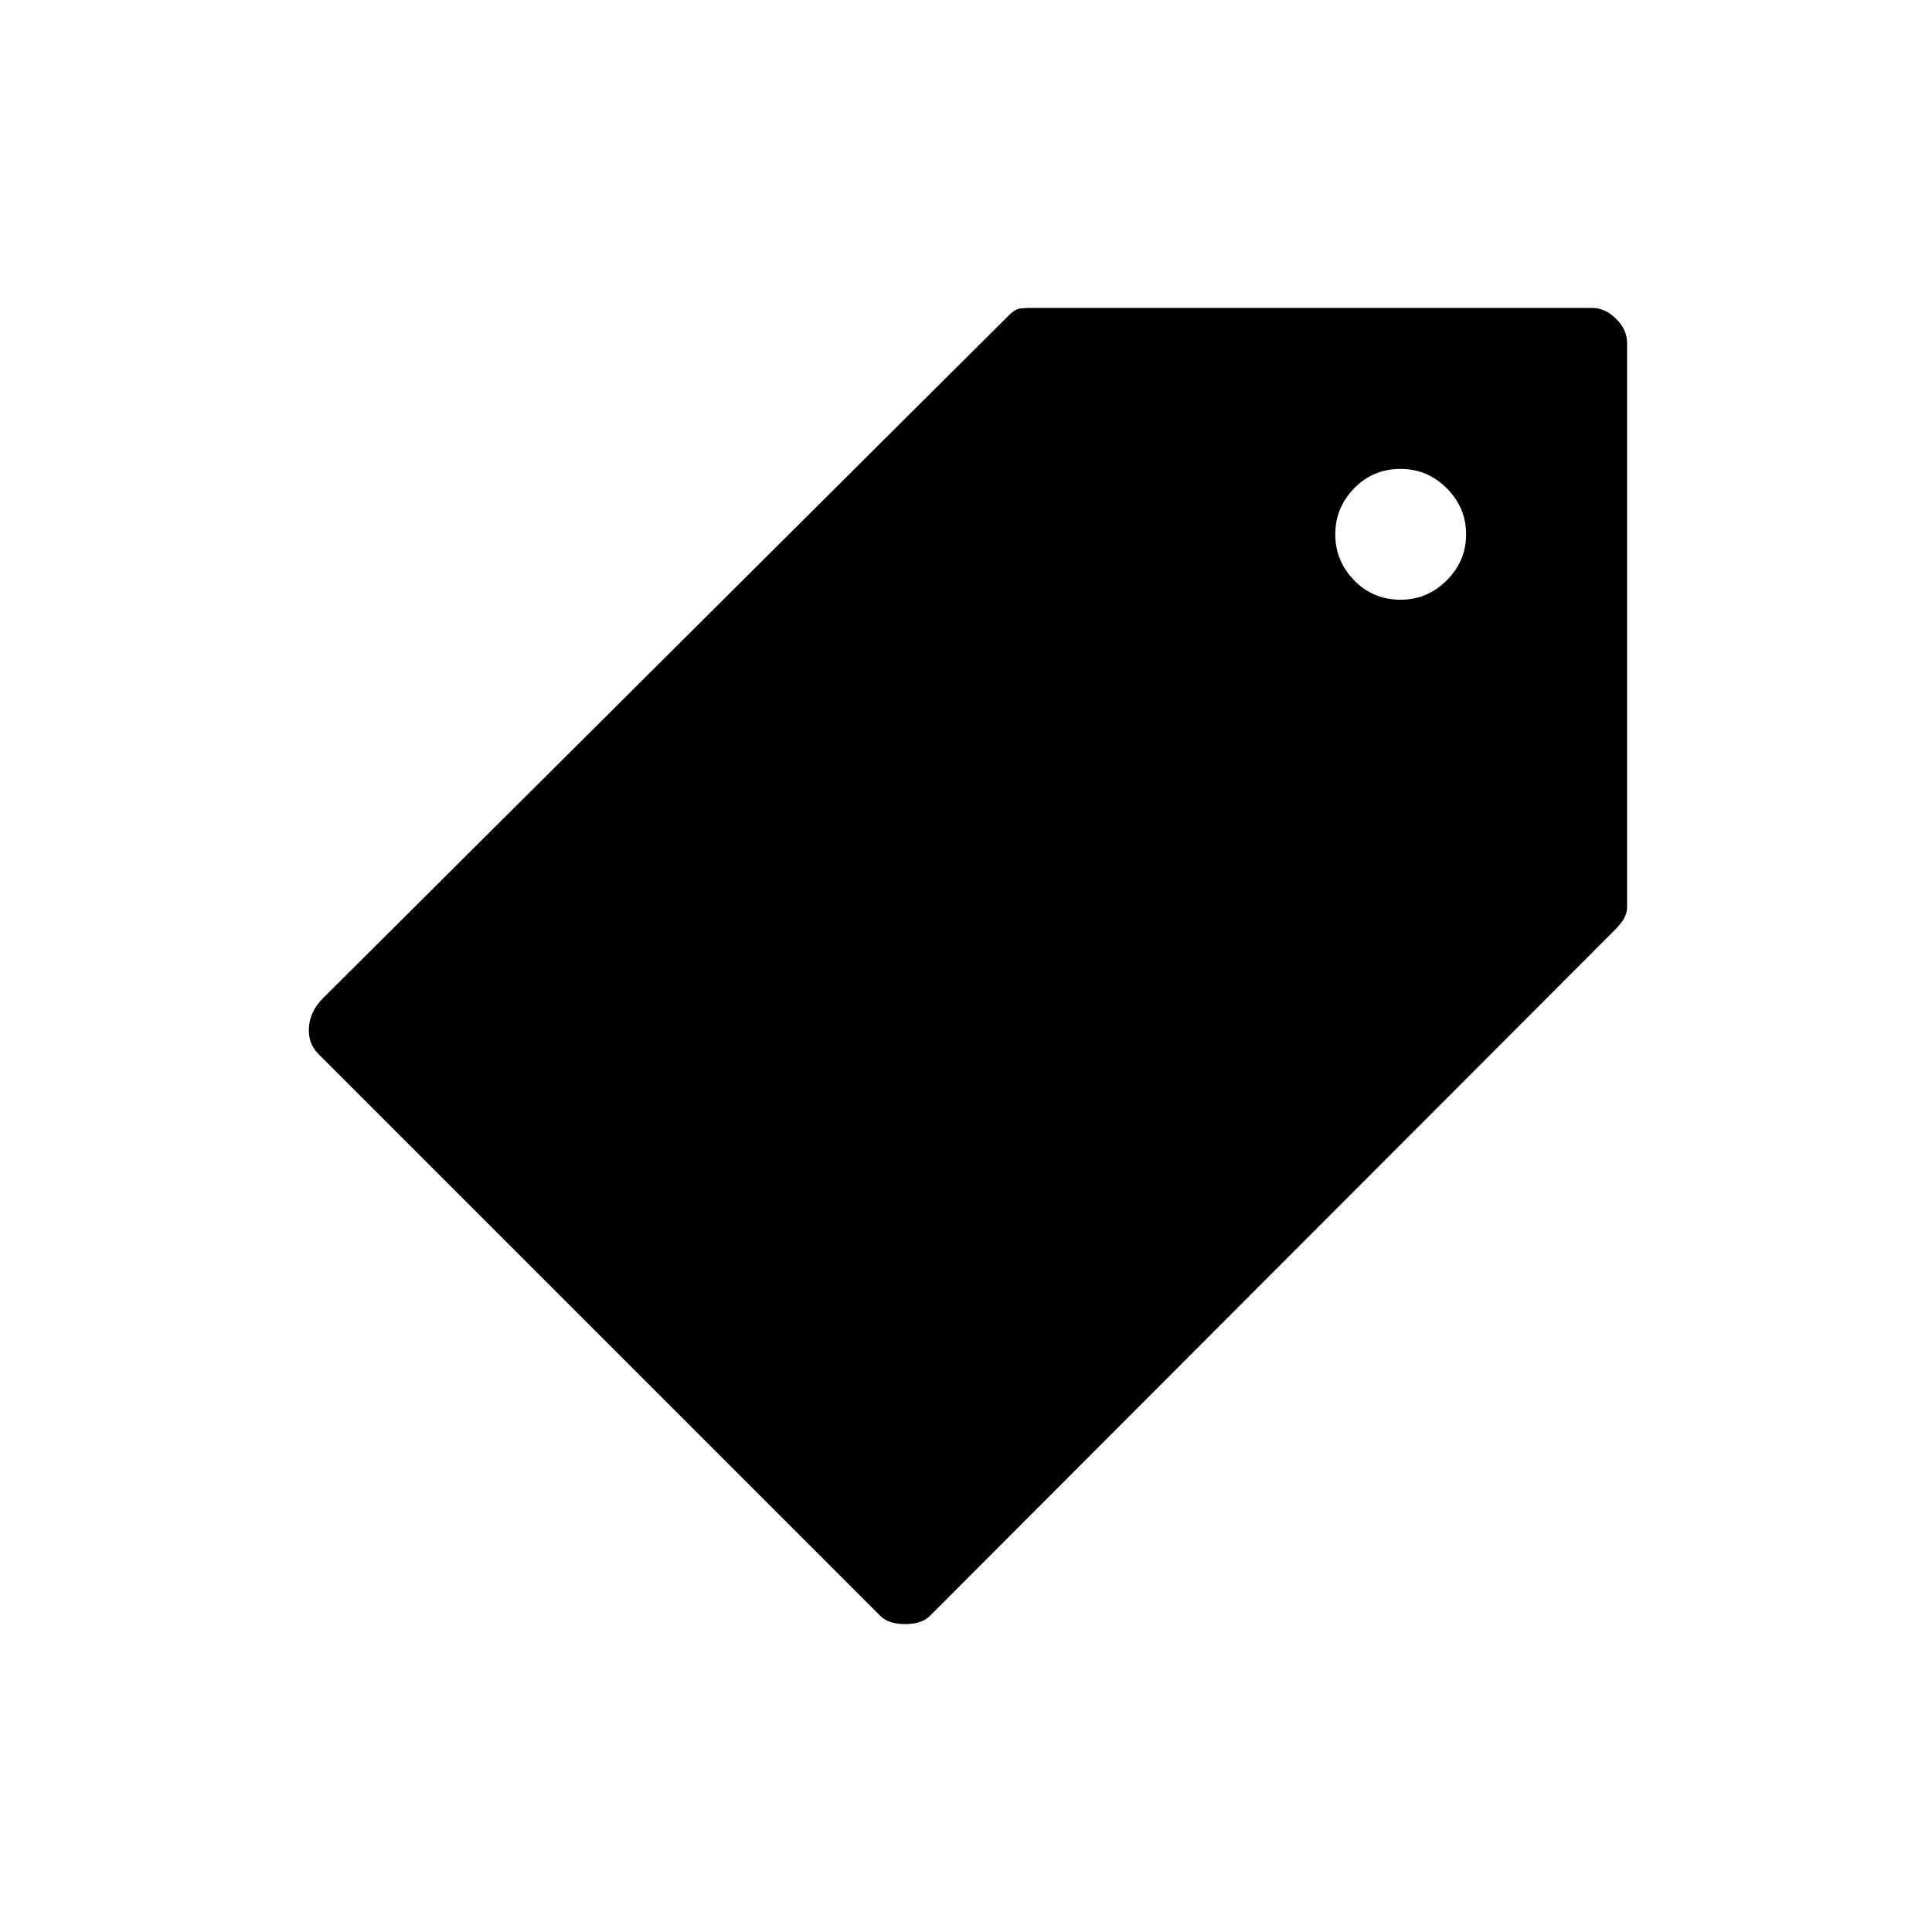<svg xmlns="http://www.w3.org/2000/svg" height="20" viewBox="0 -960 960 960" width="20"><path d="M462-157q-4 4-12.25 4t-12.25-4l-279-279q-5.5-5.2-5-13.35.5-8.15 7-14.65l340.773-339.302q3.227-3.198 5.876-3.448 2.649-.25 4.851-.25h279q6.638 0 12.069 5.431 5.431 5.431 5.431 12.069v280q0 3.202-1.5 5.851t-5 6.149L462-157Zm234-505q13.25 0 22.875-9.625T728.5-694.5q0-13.25-9.625-22.875T696-727q-13.75 0-23.125 9.625T663.5-694.5q0 13.25 9.375 22.875T696-662Z"/></svg>